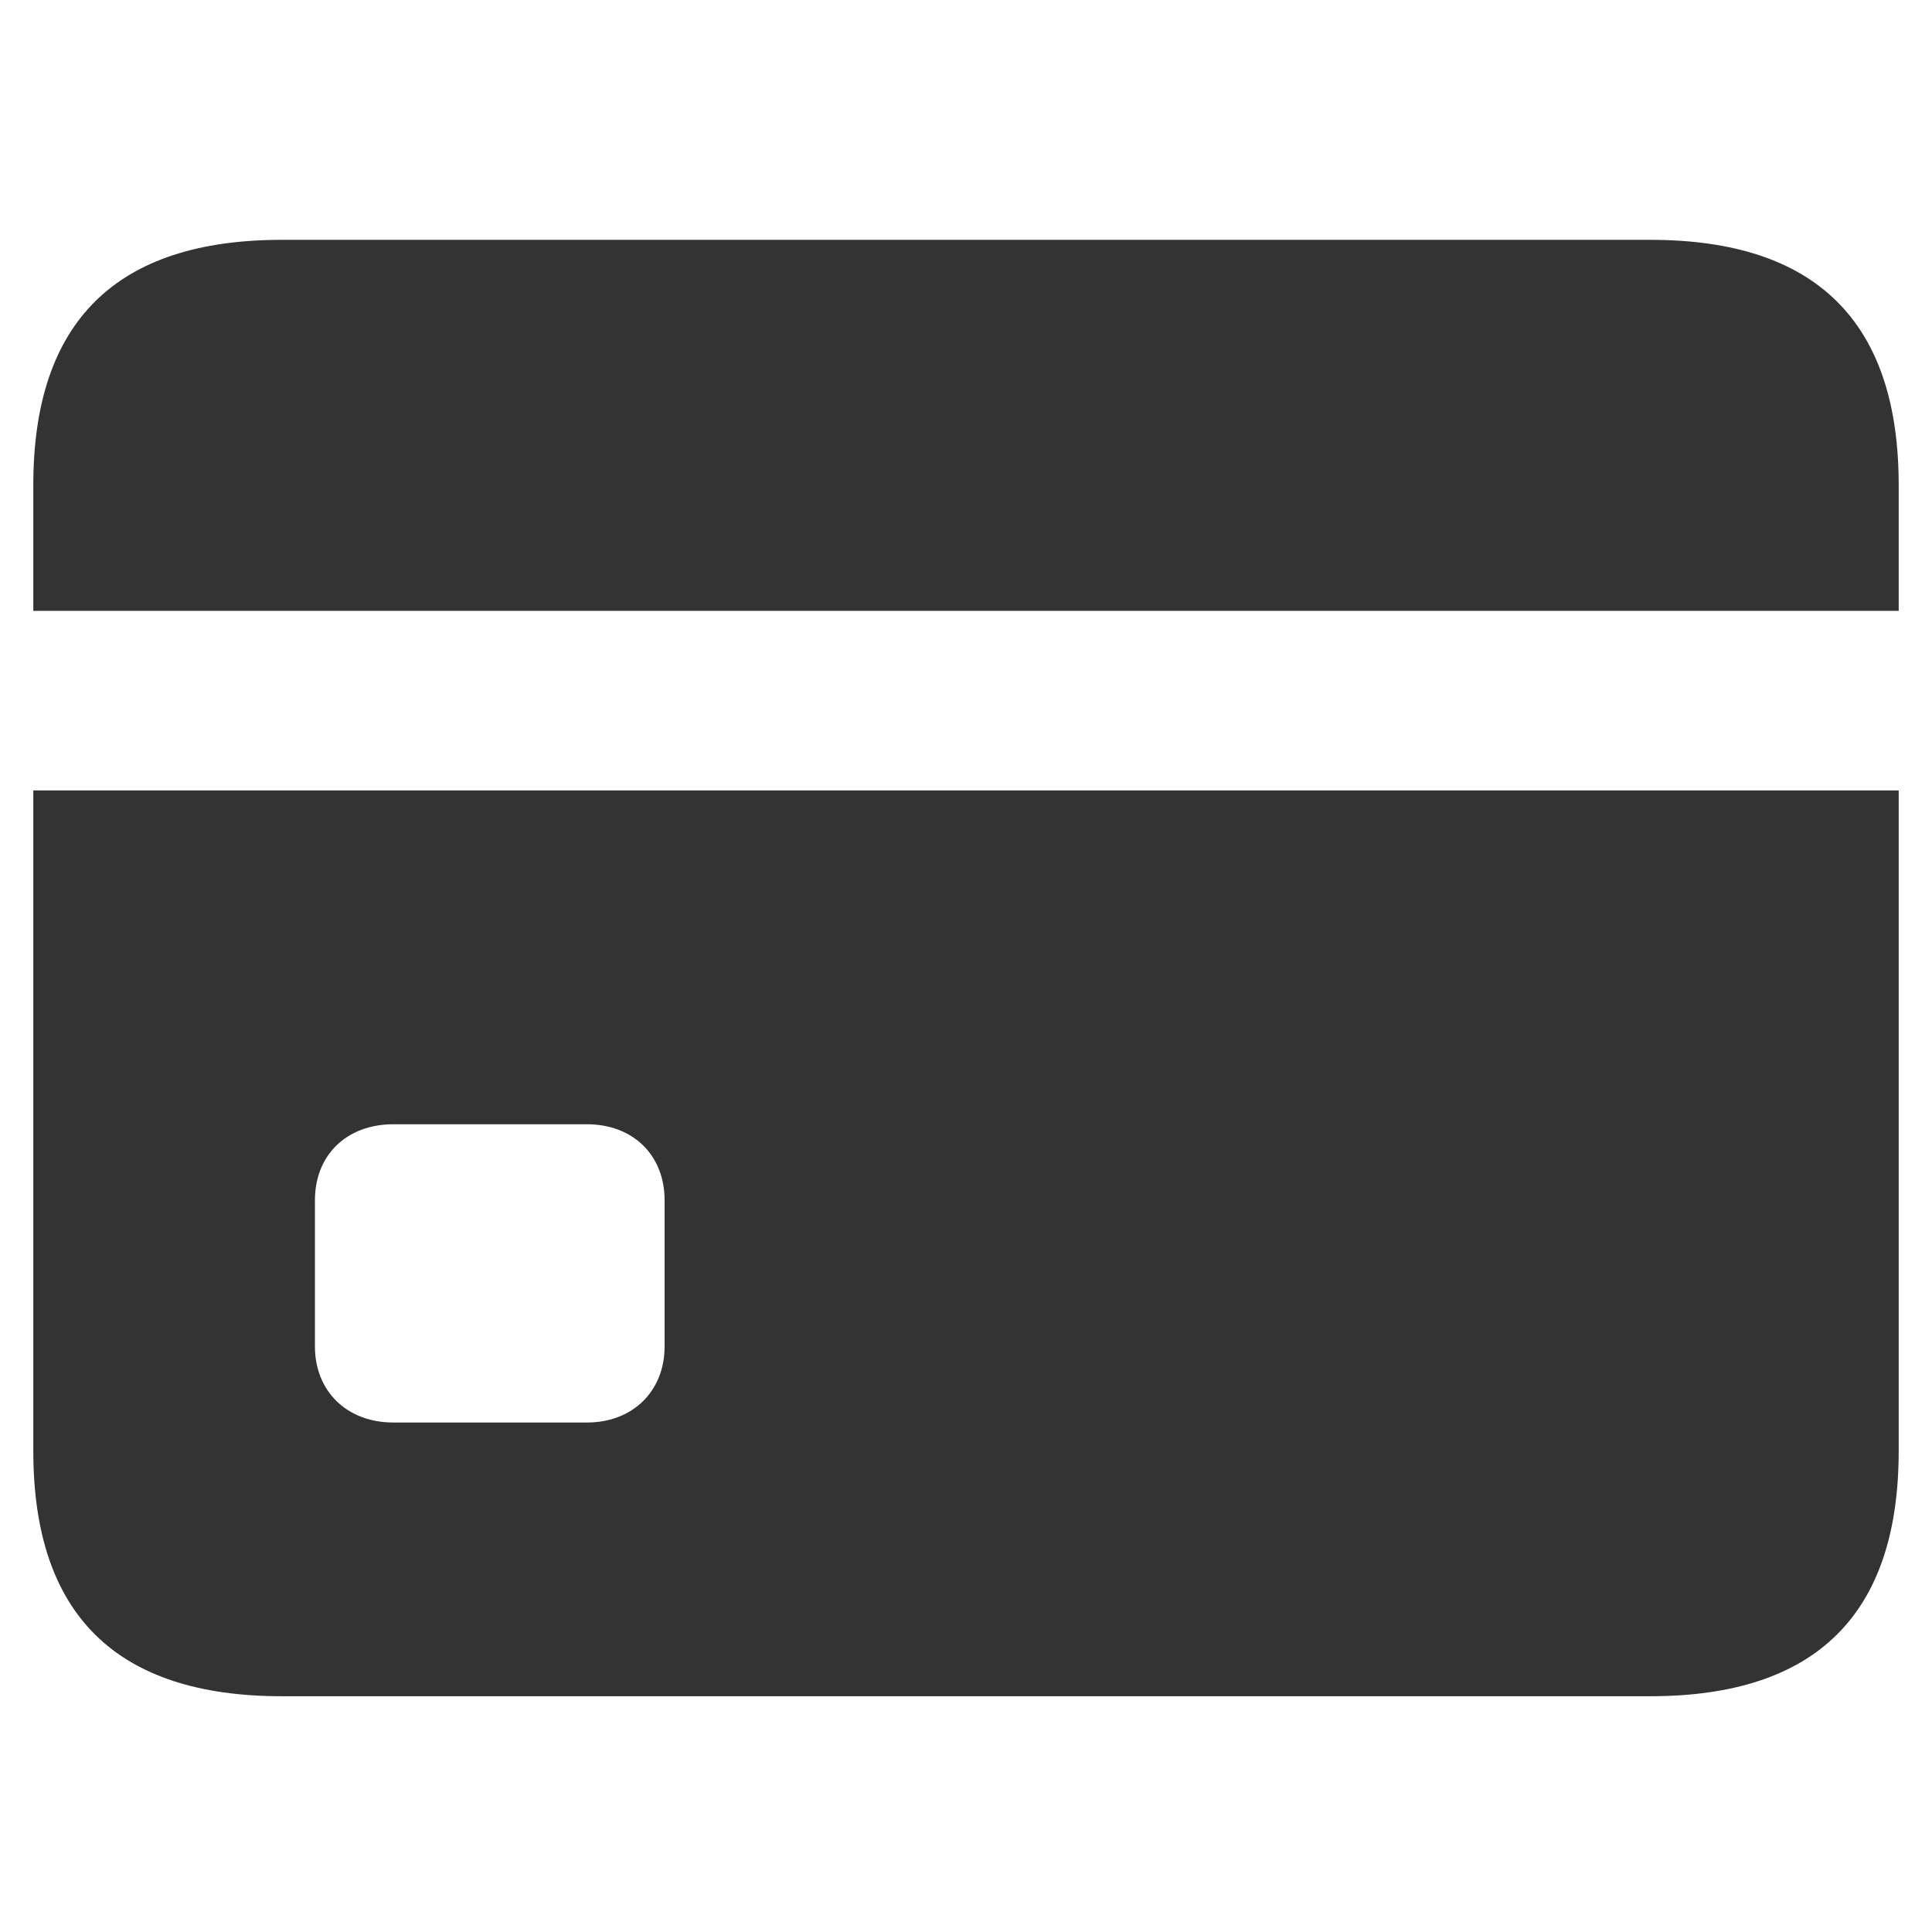 <svg xmlns="http://www.w3.org/2000/svg" width="290" height="290" viewBox="0 0 290 290">
  <path fill="#333" d="M285,91.691 L285,72.811 C285,48.349 272.651,36 247.714,36 L42.286,36 C17.468,36 5,48.231 5,72.811 L5,91.691 L285,91.691 Z M247.714,254.609 C272.651,254.609 285,242.26 285,217.798 L285,118.646 L5,118.646 L5,217.798 C5,242.378 17.468,254.609 42.286,254.609 L247.714,254.609 Z M88.121,213.523 L59.029,213.523 C52.023,213.523 47.273,208.774 47.273,202.124 L47.273,180.156 C47.273,173.388 52.023,168.757 59.029,168.757 L88.121,168.757 C95.008,168.757 99.758,173.388 99.758,180.156 L99.758,202.124 C99.758,208.774 95.008,213.523 88.121,213.523 Z"/>
</svg>
